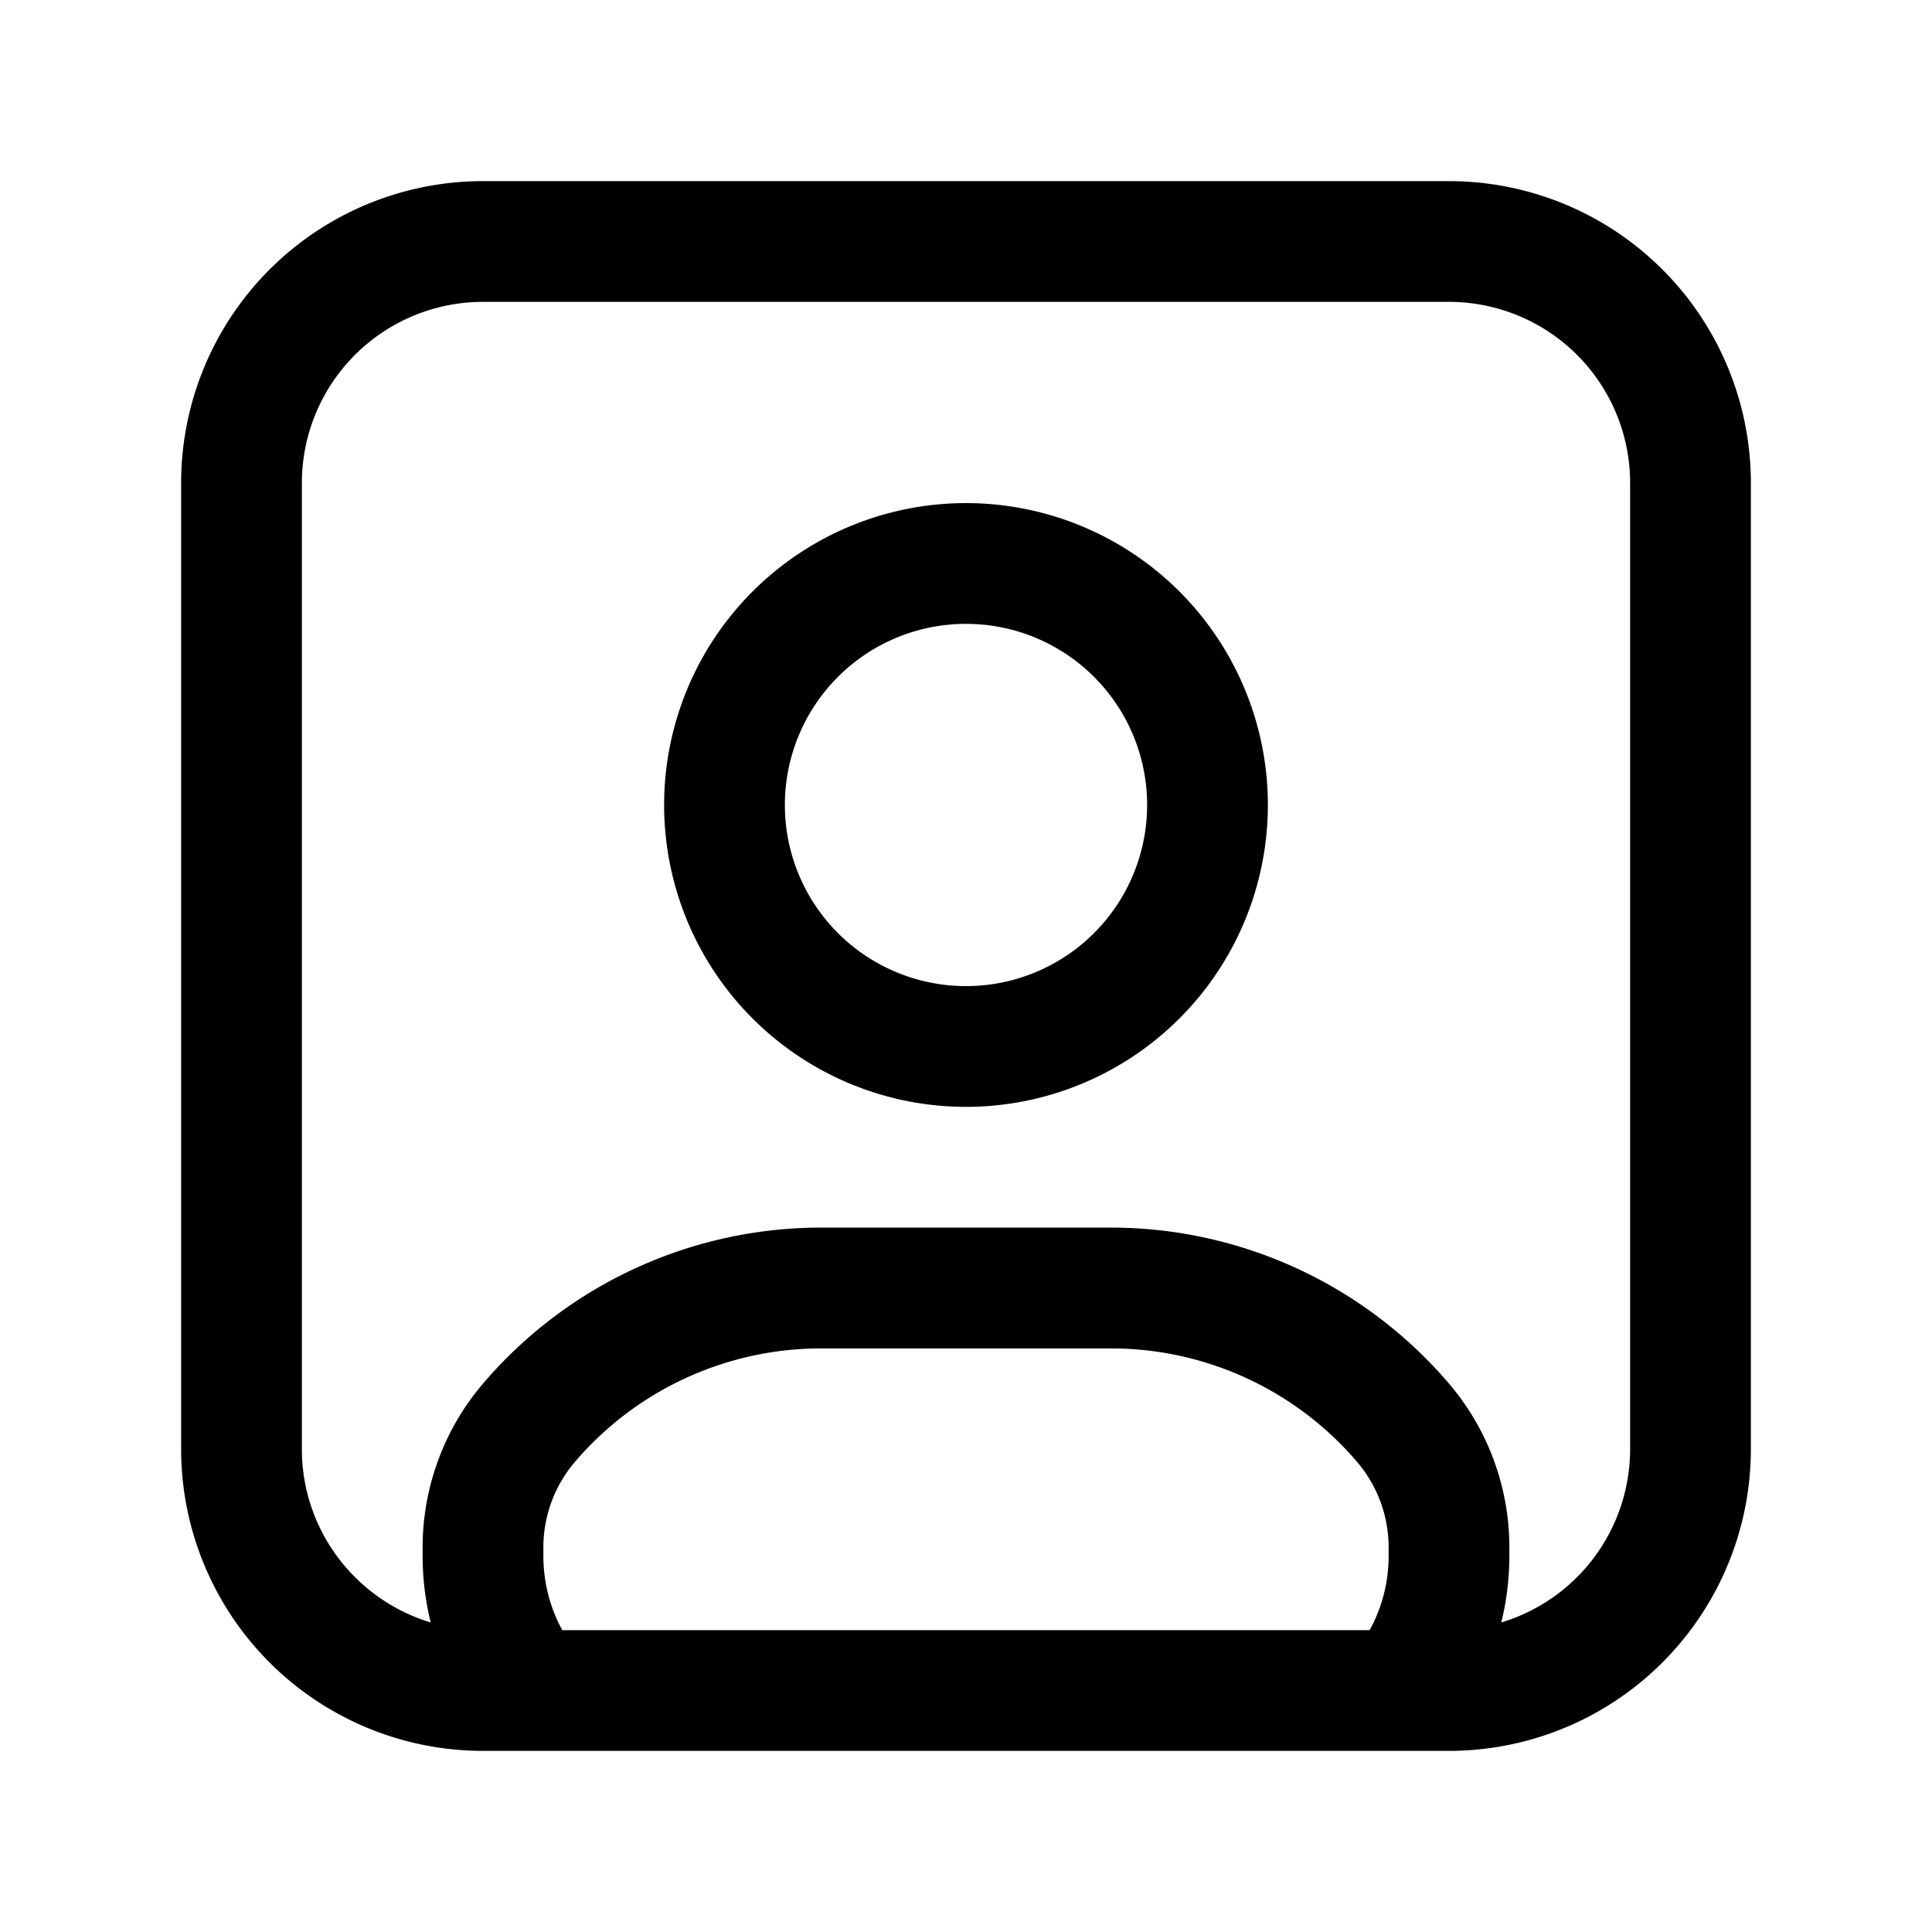 <svg xmlns="http://www.w3.org/2000/svg" width="32" height="32" fill="none" class="persona-icon" viewBox="0 0 32 32"><path fill="currentColor" fill-rule="evenodd" d="M11 13.333a5 5 0 1 1 10 0 5 5 0 0 1-10 0m5-3a3 3 0 1 0 0 6 3 3 0 0 0 0-6" clip-rule="evenodd"/><path fill="currentColor" fill-rule="evenodd" d="M3 8a5 5 0 0 1 5-5h16a5 5 0 0 1 5 5v16a5 5 0 0 1-5 5H8a5 5 0 0 1-5-5zm21.866 18.873A3 3 0 0 0 27 24V8a3 3 0 0 0-3-3H8a3 3 0 0 0-3 3v16c0 1.356.9 2.502 2.134 2.873A4.6 4.6 0 0 1 7 25.771v-.14c0-.996.355-1.959 1.001-2.715a7.36 7.36 0 0 1 5.6-2.583h4.798c2.155 0 4.201.944 5.6 2.583A4.18 4.18 0 0 1 25 25.63v.14q-.002.572-.134 1.103m-2.18.127c.2-.365.314-.783.314-1.23v-.14c0-.519-.185-1.021-.522-1.416a5.36 5.36 0 0 0-4.079-1.88h-4.798c-1.57 0-3.06.687-4.079 1.88A2.18 2.18 0 0 0 9 25.63v.14c0 .447.113.865.313 1.23z" clip-rule="evenodd"/></svg>